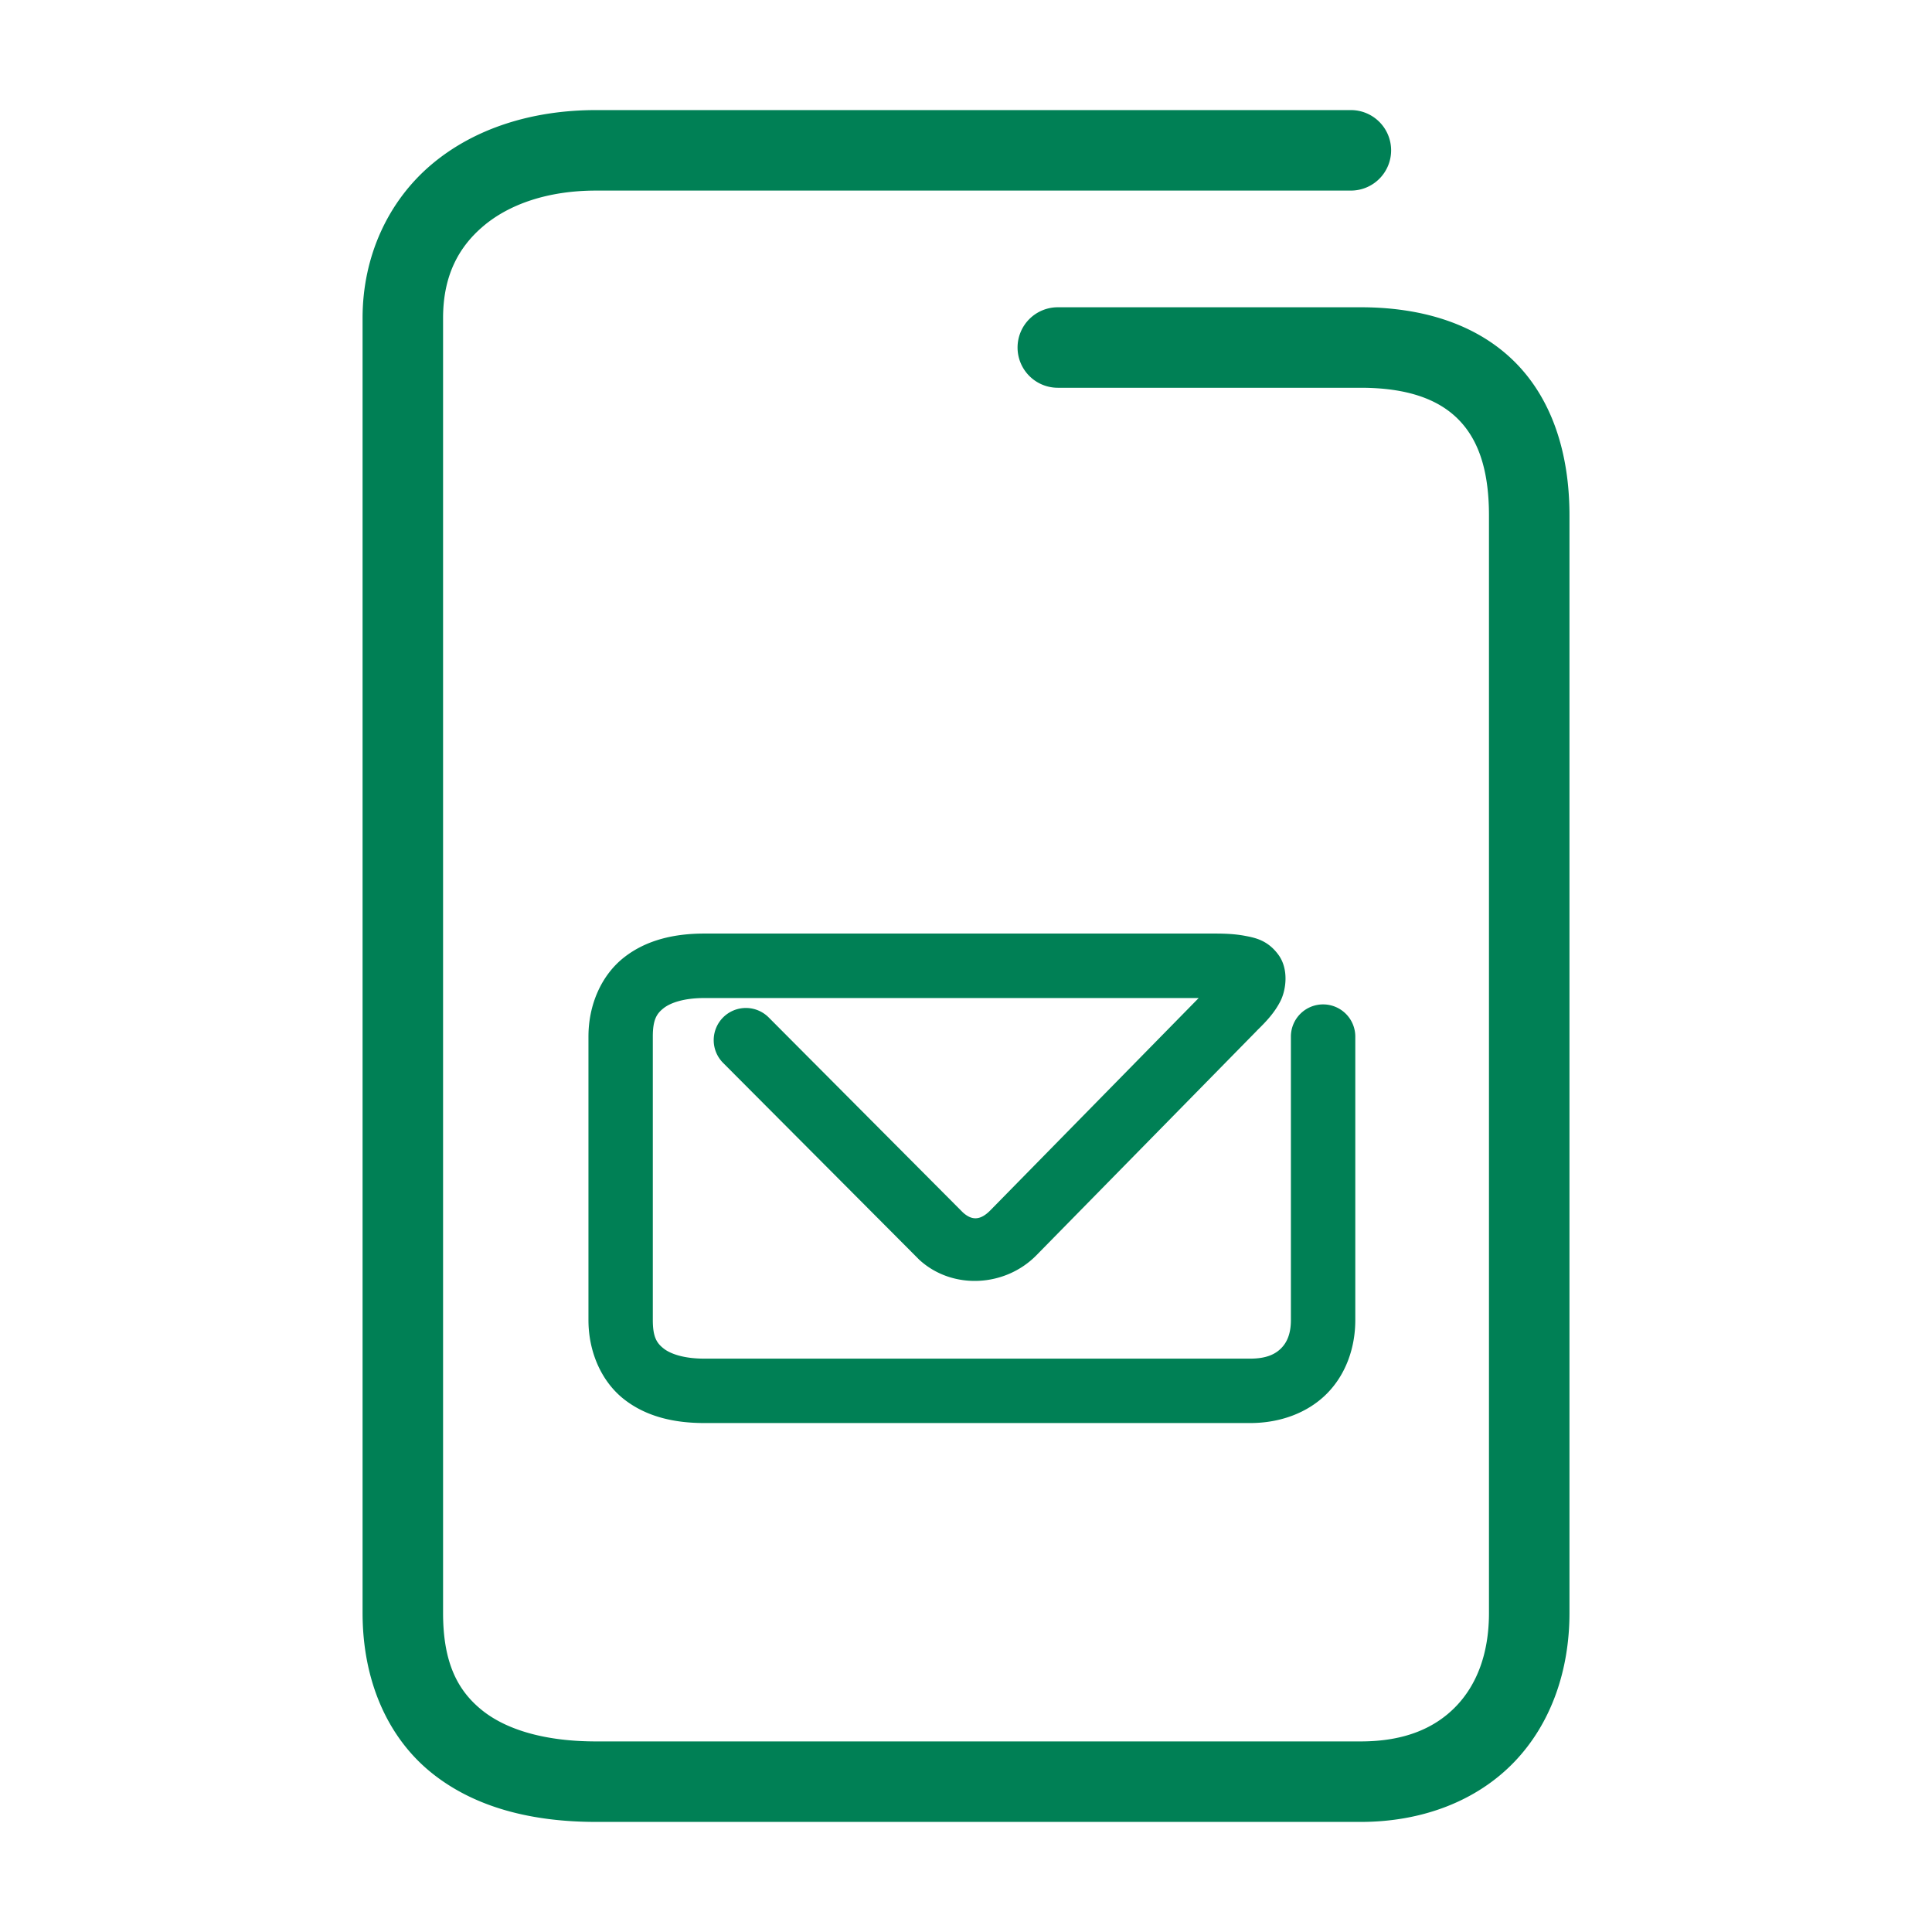 <svg xmlns="http://www.w3.org/2000/svg" width="48" height="48">
	<path d="m 14.809,2.735 c -1.586,0 -3.026,0.453 -4.092,1.355 -1.066,0.903 -1.709,2.267 -1.709,3.814 V 40.073 c 0,1.681 0.62,3.088 1.707,3.967 1.087,0.879 2.523,1.225 4.094,1.225 h 18.996 c 1.547,0 2.893,-0.532 3.811,-1.484 0.918,-0.952 1.377,-2.276 1.377,-3.707 V 12.804 c 0,-1.577 -0.451,-2.929 -1.396,-3.848 -0.946,-0.919 -2.285,-1.322 -3.791,-1.322 h -7.525 a 1,1 0 0 0 -1,1 1,1 0 0 0 1,1 h 7.525 c 1.162,0 1.915,0.288 2.396,0.756 0.482,0.468 0.791,1.2 0.791,2.414 v 27.27 c 0,1.013 -0.306,1.786 -0.818,2.318 -0.513,0.532 -1.26,0.873 -2.369,0.873 H 14.809 c -1.271,0 -2.235,-0.291 -2.838,-0.779 -0.603,-0.488 -0.963,-1.179 -0.963,-2.412 V 7.905 c 0,-1.027 0.364,-1.748 1,-2.287 0.636,-0.539 1.596,-0.883 2.801,-0.883 H 33.562 a 1,1 0 0 0 1,-1 1,1 0 0 0 -1,-1 z m 2.688,20.459 c -0.731,0 -1.432,0.153 -1.992,0.592 -0.56,0.439 -0.885,1.171 -0.885,1.967 v 7.043 c 0,0.796 0.325,1.53 0.885,1.969 0.56,0.439 1.261,0.59 1.992,0.59 h 13.564 c 0.745,0 1.43,-0.253 1.904,-0.73 0.474,-0.477 0.707,-1.143 0.707,-1.828 V 25.753 a 0.8,0.8 0 0 0 -0.799,-0.799 0.8,0.8 0 0 0 -0.801,0.799 v 7.043 c 0,0.34 -0.097,0.555 -0.242,0.701 -0.145,0.146 -0.365,0.258 -0.77,0.258 H 17.496 c -0.499,0 -0.835,-0.116 -1.006,-0.25 C 16.319,33.371 16.219,33.223 16.219,32.796 V 25.753 c 0,-0.427 0.1,-0.573 0.271,-0.707 0.171,-0.134 0.507,-0.25 1.006,-0.25 H 29.781 l -5.17,5.268 a 0.8,0.8 0 0 0 -0.002,0.002 c -0.255,0.261 -0.465,0.258 -0.688,0.055 L 19.098,25.278 a 0.8,0.8 0 0 0 -1.131,-0.002 0.8,0.8 0 0 0 -0.002,1.131 l 4.85,4.867 a 0.8,0.8 0 0 0 0.025,0.025 c 0.821,0.752 2.132,0.681 2.912,-0.115 l 0.002,-0.002 5.48,-5.582 -0.016,0.014 c 0.255,-0.247 0.446,-0.456 0.59,-0.734 0.144,-0.278 0.218,-0.799 -0.047,-1.16 -0.265,-0.361 -0.579,-0.422 -0.828,-0.469 -0.249,-0.047 -0.492,-0.057 -0.76,-0.057 z" fill="#008055"/>
</svg>
